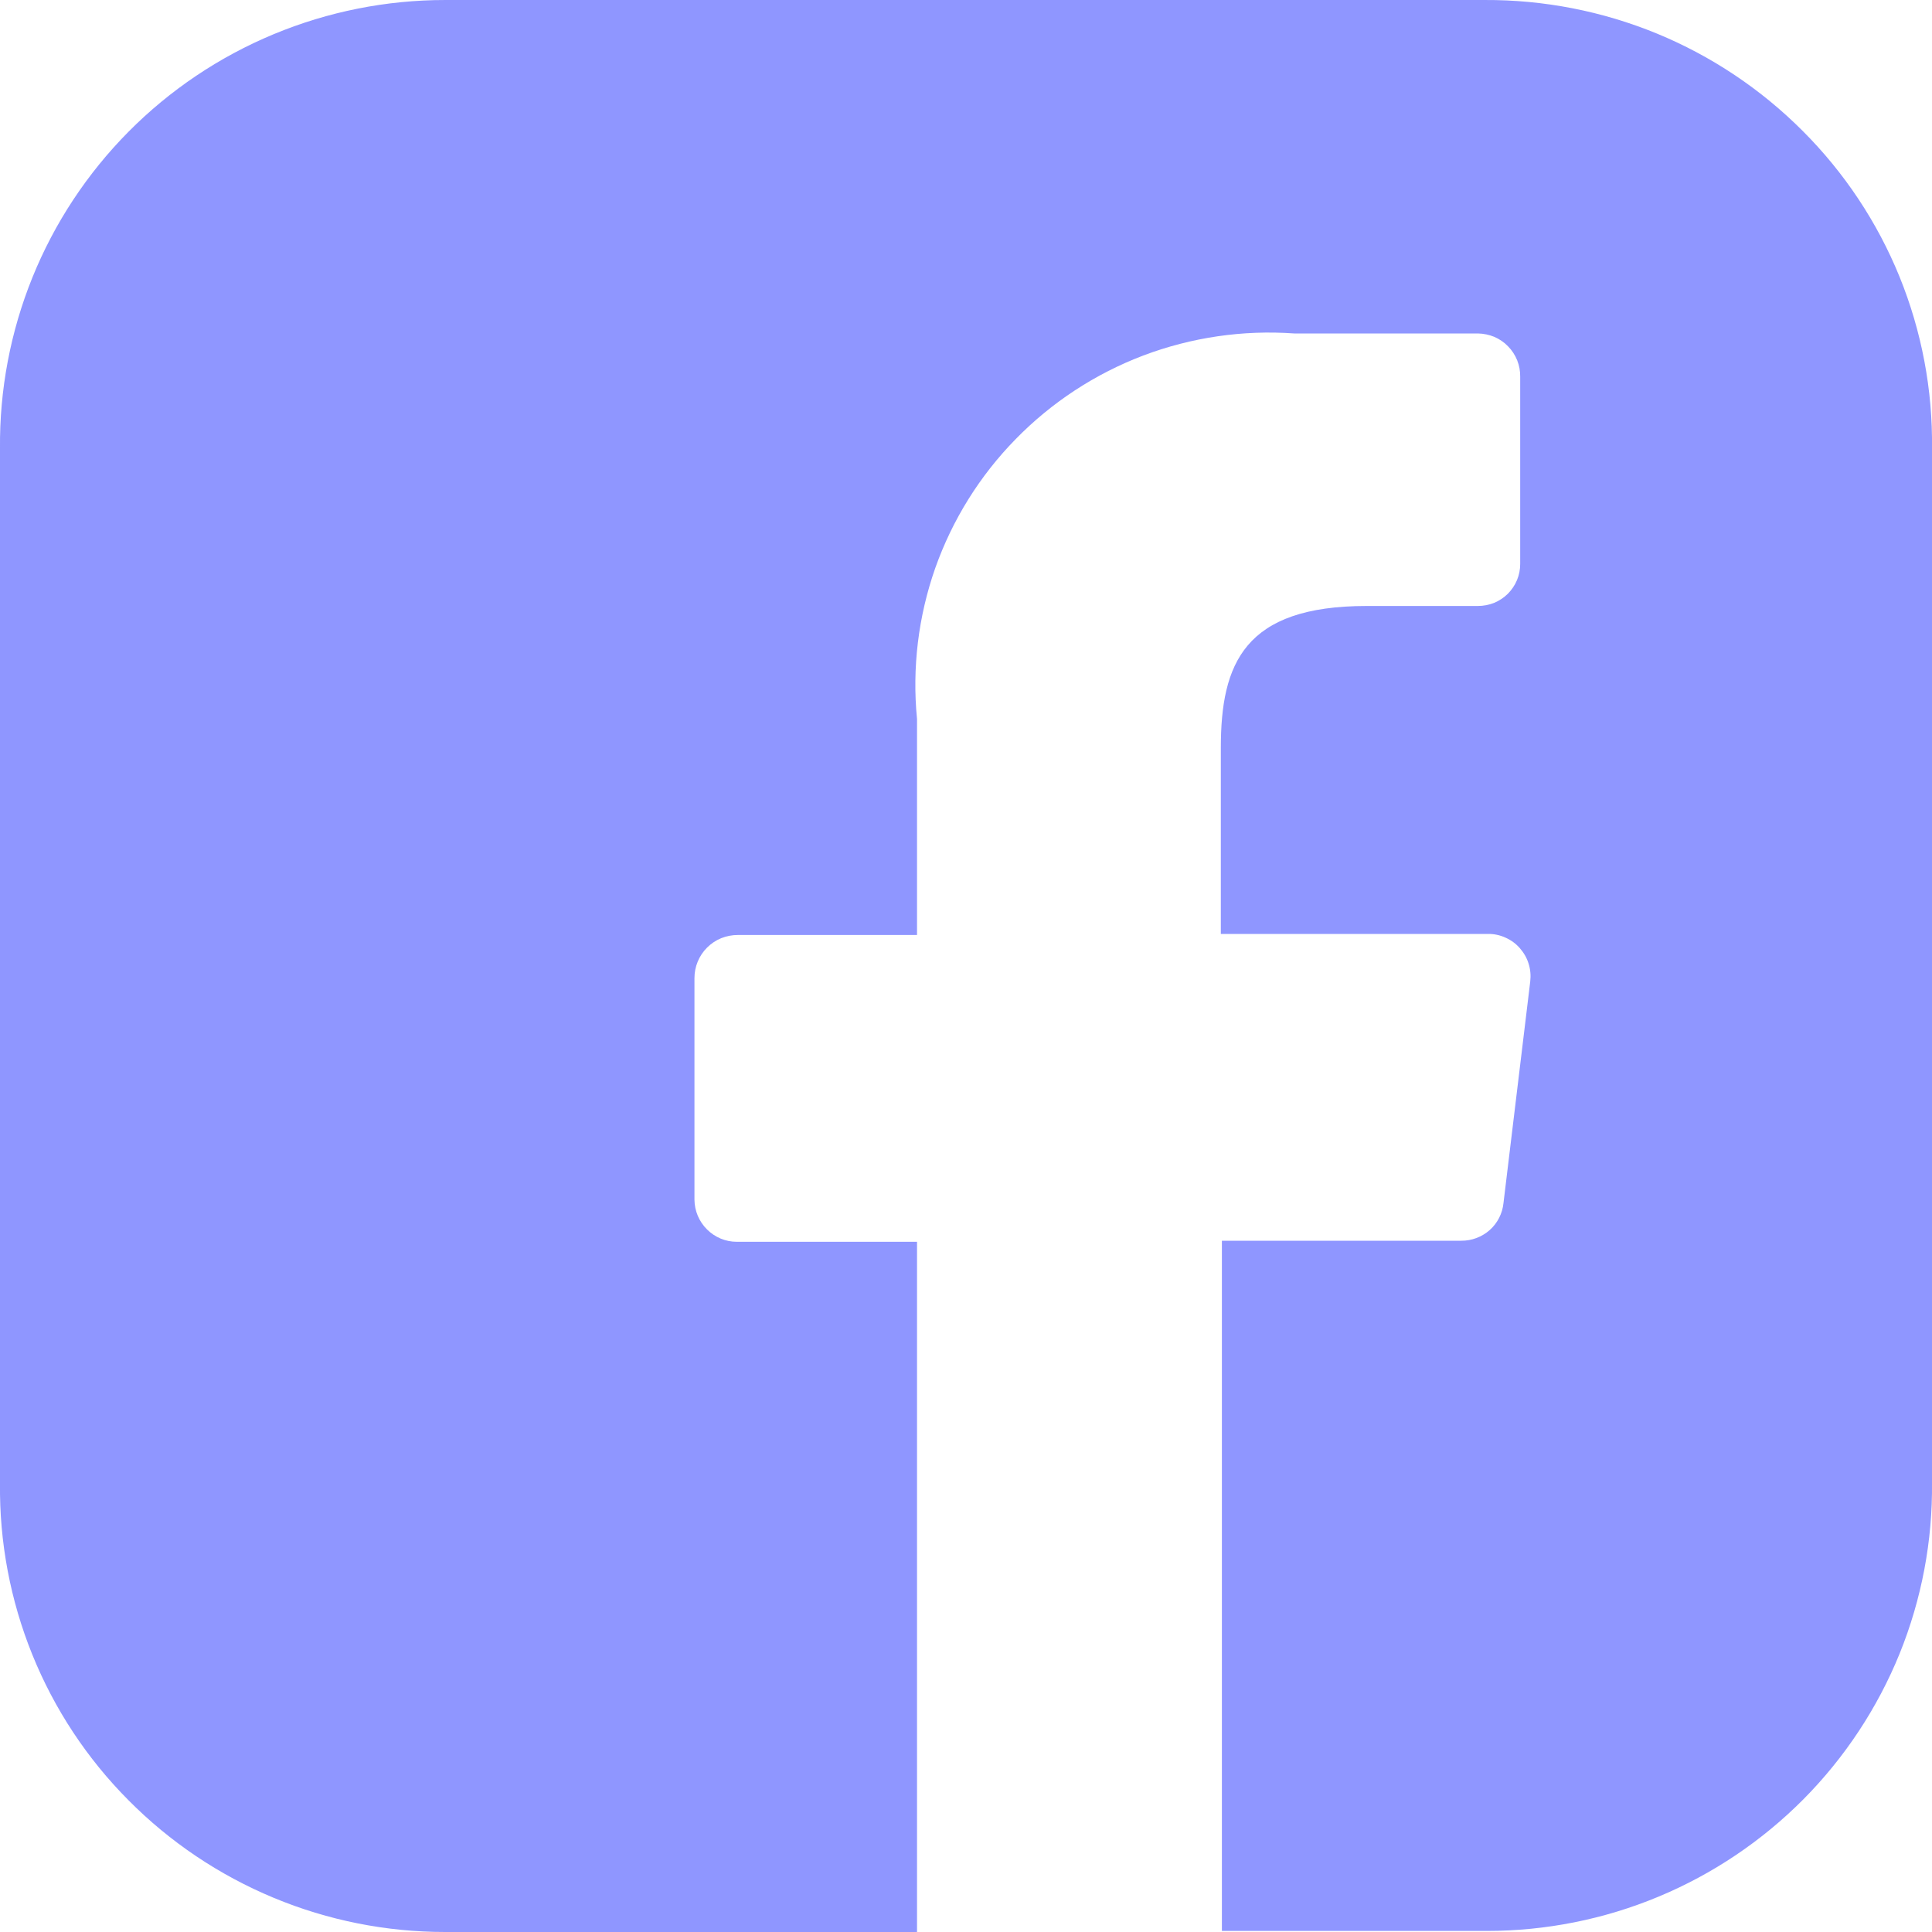 <svg width="20" height="20" viewBox="0 0 20 20" fill="none" xmlns="http://www.w3.org/2000/svg">
<path d="M15.368 7.68617e-05H4.609C4 -0 3.396 0.12 2.833 0.354C2.27 0.588 1.759 0.931 1.33 1.364C0.902 1.796 0.564 2.308 0.336 2.871C0.108 3.434 -0.006 4.037 0 4.644V15.356C-0.007 15.963 0.107 16.567 0.335 17.13C0.563 17.693 0.901 18.205 1.33 18.636C1.759 19.069 2.27 19.412 2.833 19.646C3.395 19.88 3.999 20 4.608 20H9.493V12.855H7.627C7.511 12.855 7.401 12.809 7.319 12.727C7.237 12.646 7.19 12.535 7.189 12.419V10.126C7.189 10.067 7.2 10.009 7.223 9.954C7.245 9.9 7.278 9.851 7.32 9.809C7.362 9.767 7.412 9.734 7.466 9.712C7.521 9.69 7.579 9.679 7.638 9.679H9.493V7.443C9.441 6.915 9.506 6.381 9.682 5.88C9.859 5.38 10.143 4.924 10.515 4.545C10.887 4.164 11.338 3.869 11.836 3.68C12.334 3.492 12.867 3.414 13.398 3.452H15.299C15.357 3.453 15.415 3.465 15.469 3.487C15.522 3.51 15.571 3.543 15.611 3.585C15.652 3.626 15.684 3.676 15.706 3.73C15.727 3.784 15.738 3.841 15.737 3.9V5.838C15.737 5.895 15.726 5.952 15.704 6.005C15.682 6.058 15.649 6.106 15.609 6.147C15.568 6.187 15.52 6.219 15.467 6.241C15.414 6.262 15.357 6.273 15.299 6.273H14.148C12.88 6.273 12.638 6.87 12.638 7.741V9.668H15.403C15.465 9.667 15.527 9.68 15.584 9.706C15.641 9.731 15.692 9.768 15.733 9.815C15.774 9.862 15.806 9.916 15.824 9.976C15.843 10.035 15.848 10.098 15.841 10.16L15.564 12.454C15.553 12.562 15.502 12.662 15.421 12.734C15.339 12.806 15.234 12.845 15.126 12.844H12.649V19.989H15.392C16.001 19.989 16.605 19.869 17.167 19.635C17.73 19.401 18.241 19.057 18.67 18.625C19.098 18.193 19.436 17.681 19.665 17.118C19.893 16.554 20.007 15.951 20 15.344V4.644C20.008 4.035 19.893 3.429 19.664 2.865C19.434 2.3 19.093 1.787 18.662 1.356C18.23 0.923 17.717 0.58 17.151 0.347C16.586 0.115 15.979 -0.003 15.368 7.68617e-05Z" fill="#8F96FF"/>
</svg>
